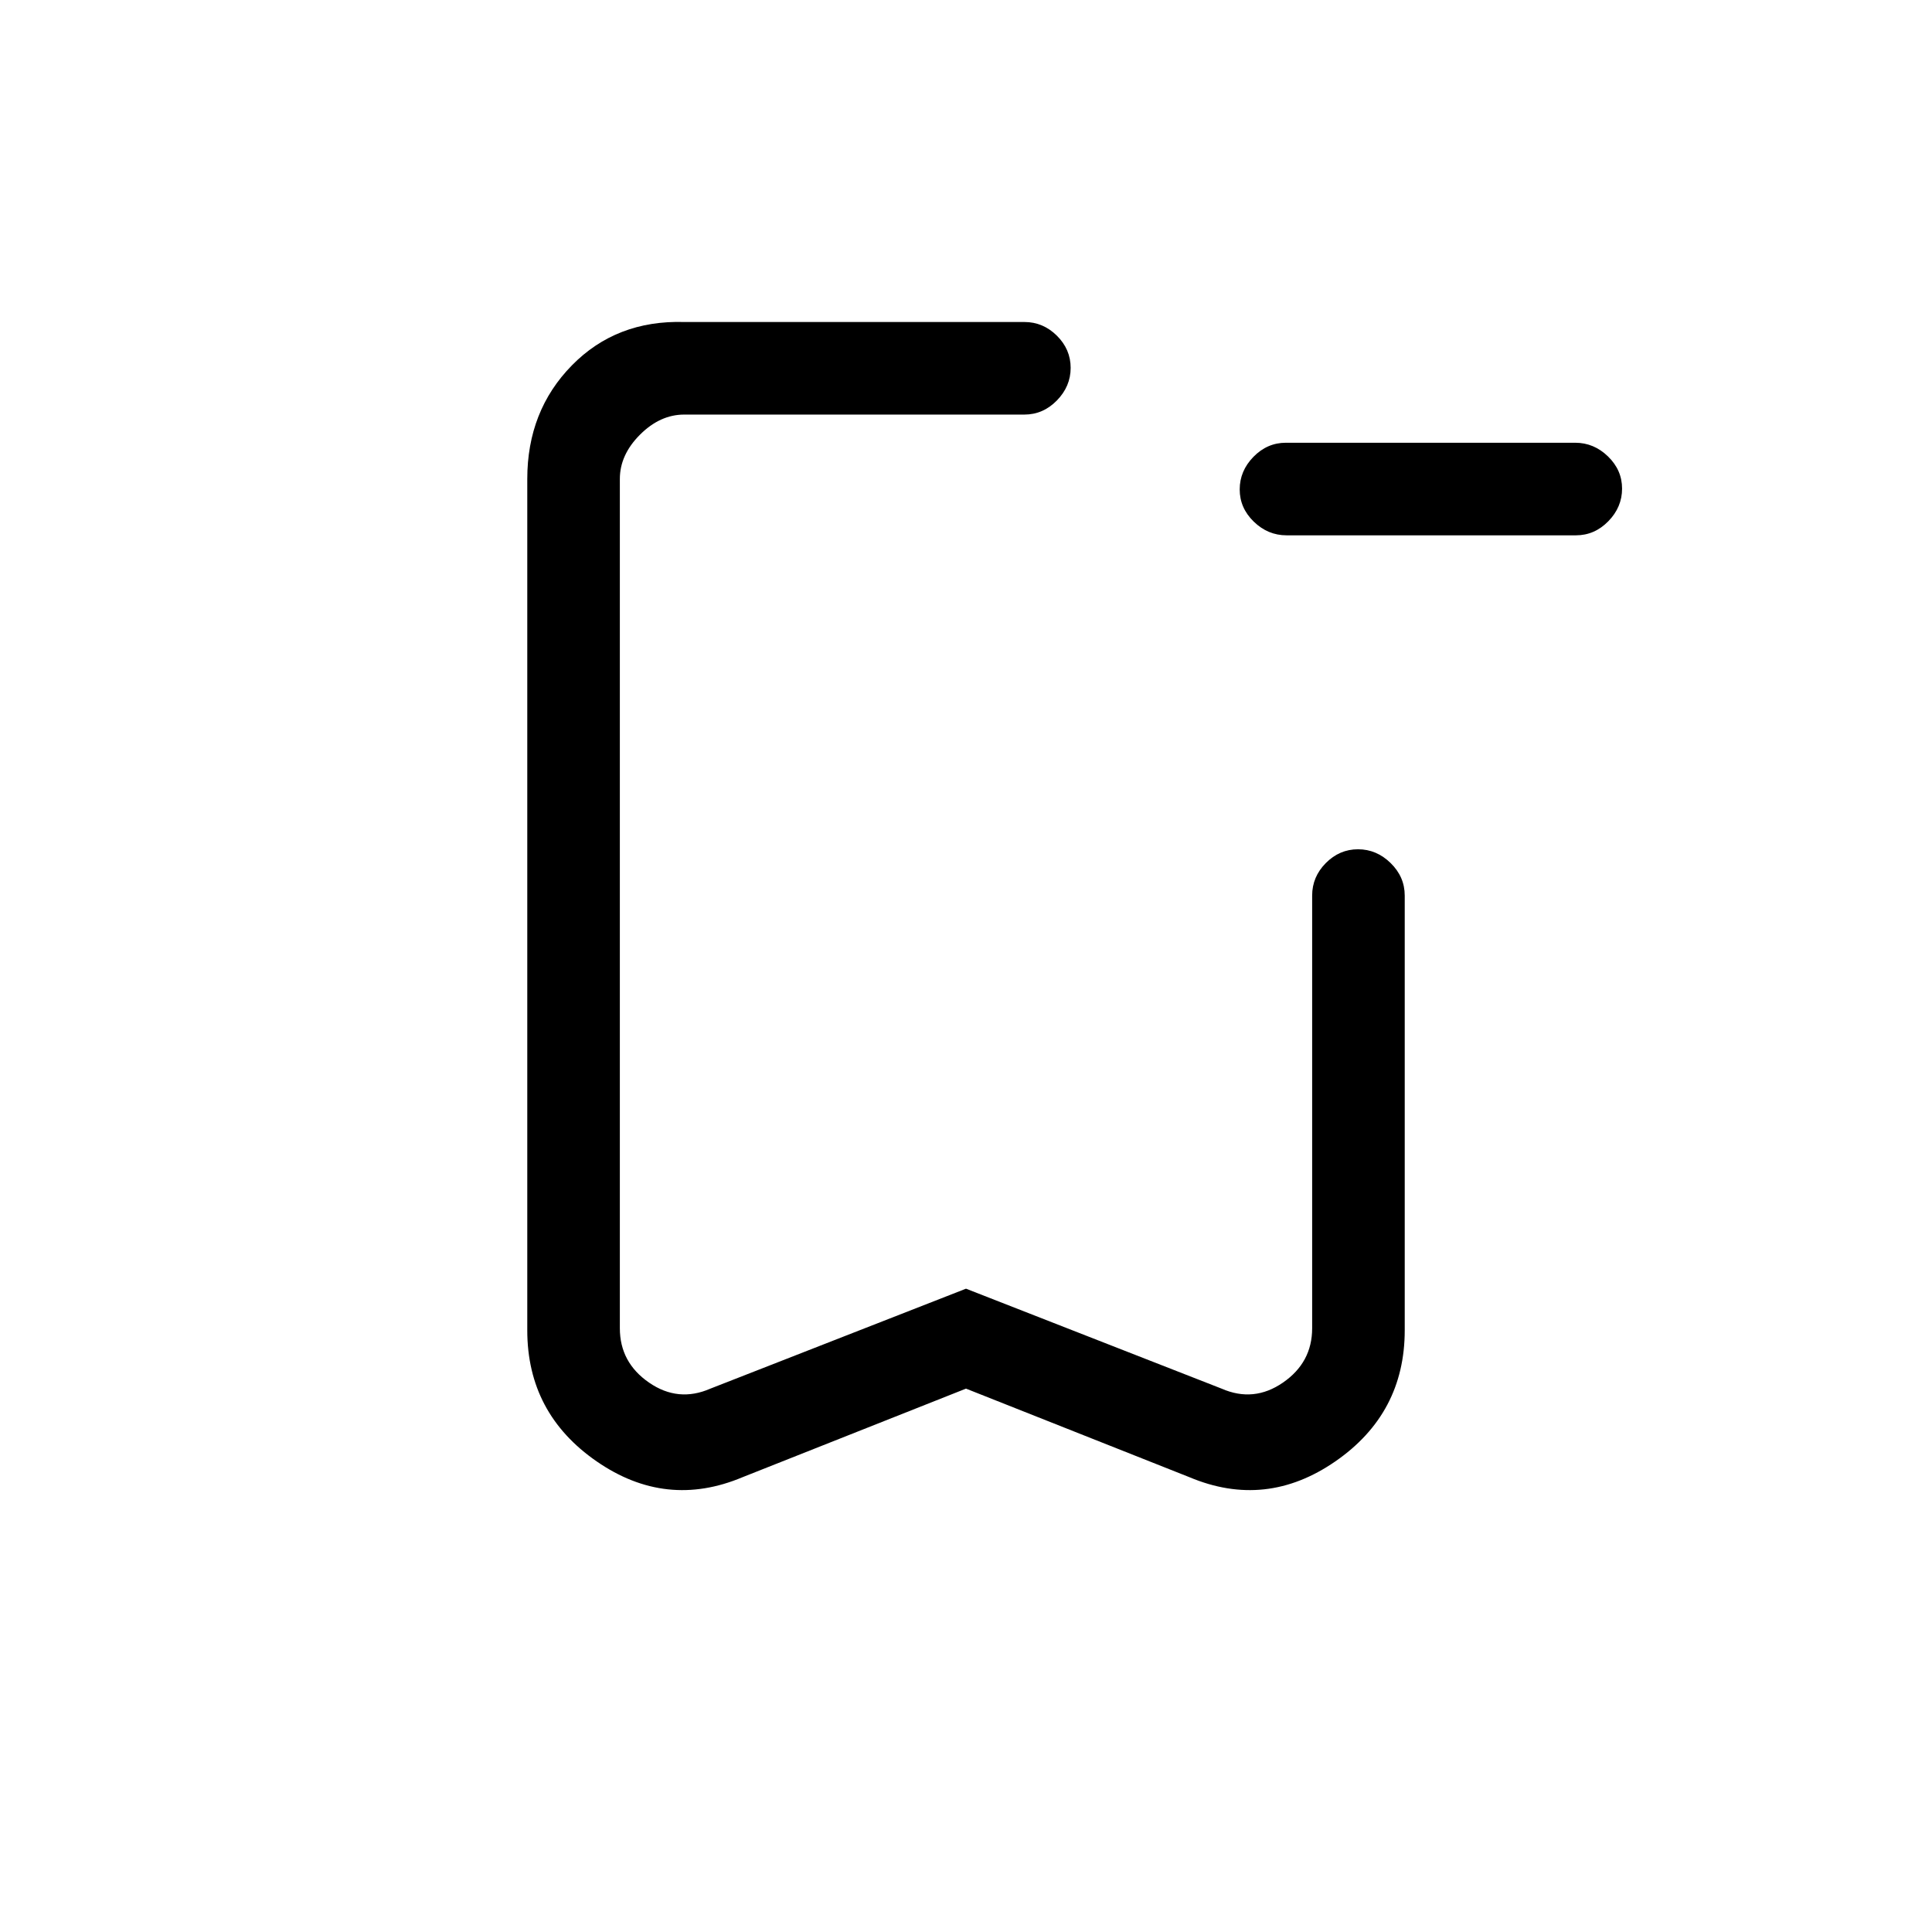 <svg xmlns="http://www.w3.org/2000/svg" height="20" viewBox="0 -960 960 960" width="20"><path d="M639.28-694q-9.28 0-16.28-6.79-7-6.79-7-16t6.83-16.21q6.84-7 16.11-7h143.78q9.28 0 16.28 6.79 7 6.79 7 16T799.17-701q-6.84 7-16.11 7H639.28ZM480-270l-111 44q-38 16-72.5-7.83Q262-257.67 262-299v-423q0-33.84 22.14-56.42Q306.27-801 340-800h169q9.3 0 16.15 6.79 6.85 6.79 6.85 16T525.15-761q-6.85 7-16.15 7H340q-12 0-22 10t-10 22v422q0 17 14.5 27t30.5 3l127-49.66L607-270q16 7 30.5-3t14.5-27v-215q0-9.3 6.79-16.15 6.79-6.85 16-6.85t16.21 6.85q7 6.85 7 16.15v216q0 41.33-34.5 65.17Q629-210 591-226l-111-44Zm0-484H308h224-52Z"/></svg>